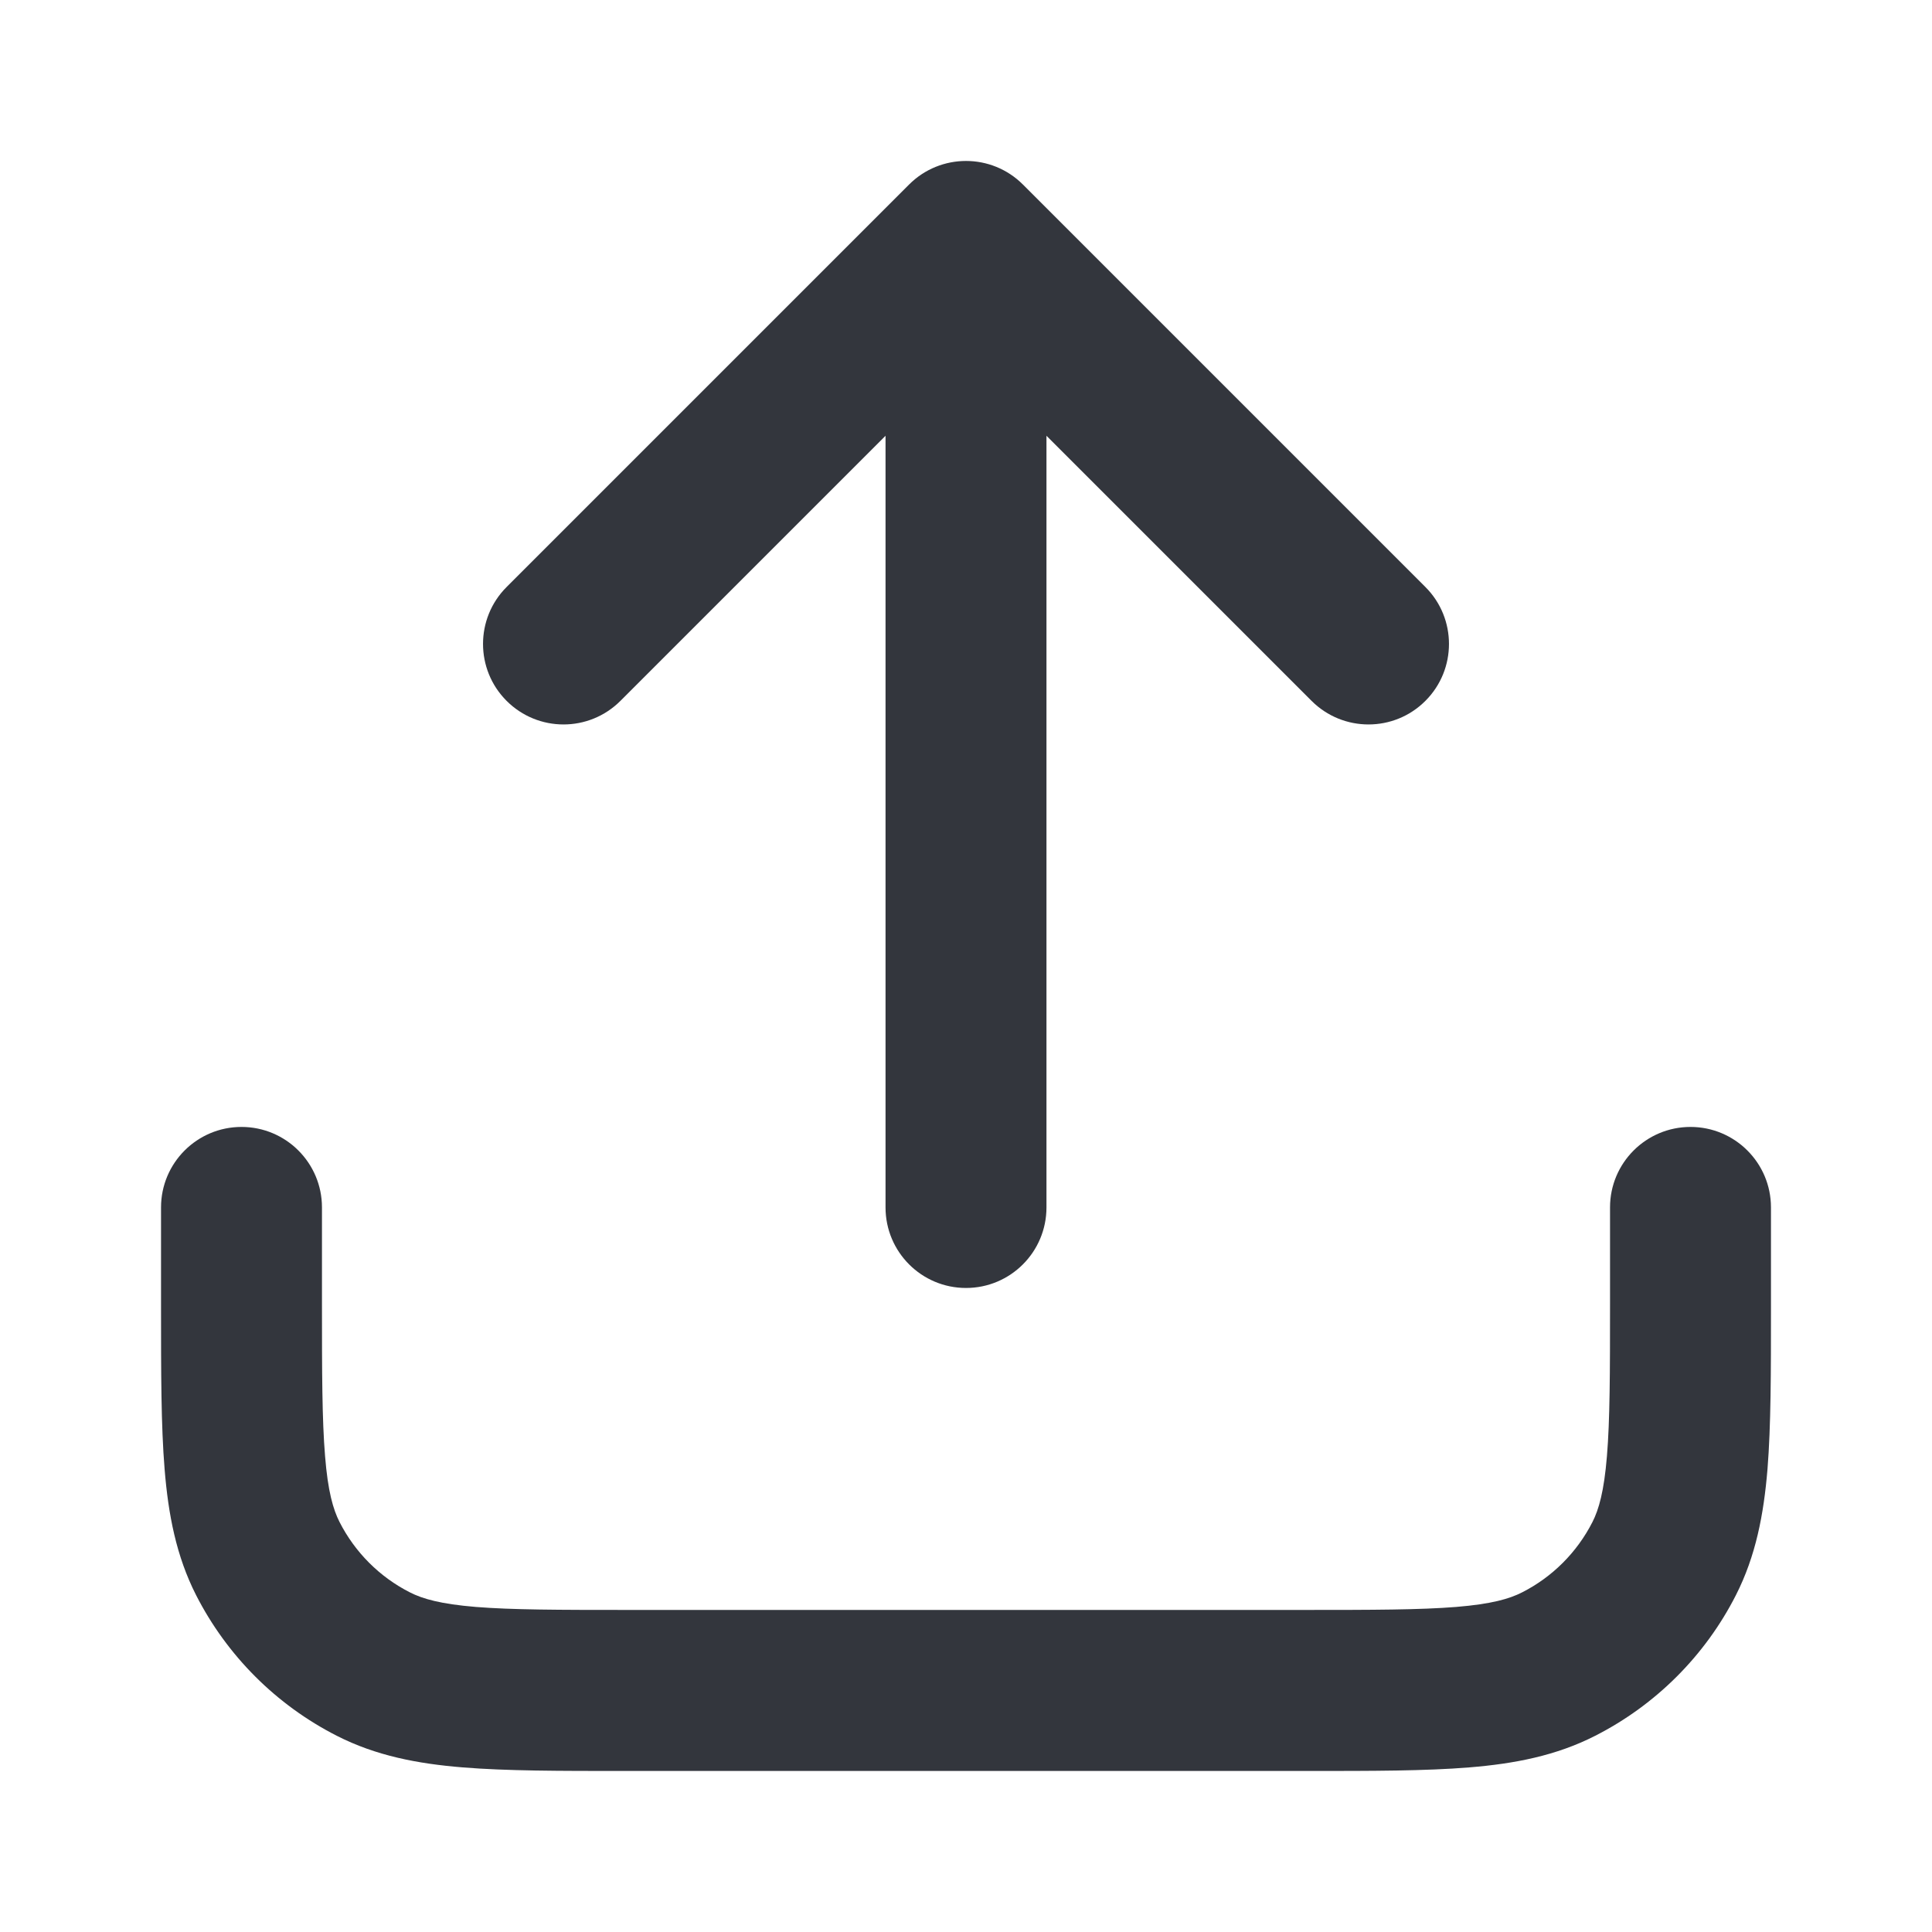 <svg width="20" height="20" viewBox="0 0 20 20" fill="none" xmlns="http://www.w3.org/2000/svg">
<path fill-rule="evenodd" clip-rule="evenodd" d="M9.411 1.91C9.736 1.585 10.264 1.585 10.589 1.91L14.756 6.077C15.081 6.402 15.081 6.93 14.756 7.255C14.431 7.581 13.903 7.581 13.577 7.255L10.833 4.511V12.499C10.833 12.96 10.46 13.333 10 13.333C9.54 13.333 9.167 12.96 9.167 12.499V4.511L6.423 7.255C6.097 7.581 5.57 7.581 5.244 7.255C4.919 6.93 4.919 6.402 5.244 6.077L9.411 1.91ZM2.5 11.666C2.96 11.666 3.333 12.039 3.333 12.499V13.499C3.333 14.213 3.334 14.698 3.365 15.073C3.394 15.439 3.449 15.626 3.515 15.756C3.675 16.07 3.93 16.325 4.243 16.484C4.374 16.551 4.561 16.605 4.926 16.635C5.301 16.665 5.786 16.666 6.5 16.666H13.5C14.214 16.666 14.699 16.665 15.074 16.635C15.44 16.605 15.626 16.551 15.757 16.484C16.07 16.325 16.325 16.07 16.485 15.756C16.551 15.626 16.605 15.439 16.635 15.073C16.666 14.698 16.667 14.213 16.667 13.499V12.499C16.667 12.039 17.04 11.666 17.5 11.666C17.96 11.666 18.333 12.039 18.333 12.499V13.534C18.333 14.205 18.333 14.758 18.297 15.209C18.258 15.678 18.176 16.108 17.97 16.513C17.651 17.14 17.14 17.65 16.513 17.969C16.109 18.175 15.678 18.258 15.21 18.296C14.759 18.333 14.205 18.333 13.534 18.333H6.466C5.795 18.333 5.241 18.333 4.79 18.296C4.322 18.258 3.891 18.175 3.487 17.969C2.86 17.65 2.35 17.14 2.03 16.513C1.824 16.108 1.742 15.678 1.704 15.209C1.667 14.758 1.667 14.205 1.667 13.534L1.667 12.499C1.667 12.039 2.04 11.666 2.5 11.666Z" fill="#33363D"/>
</svg>
